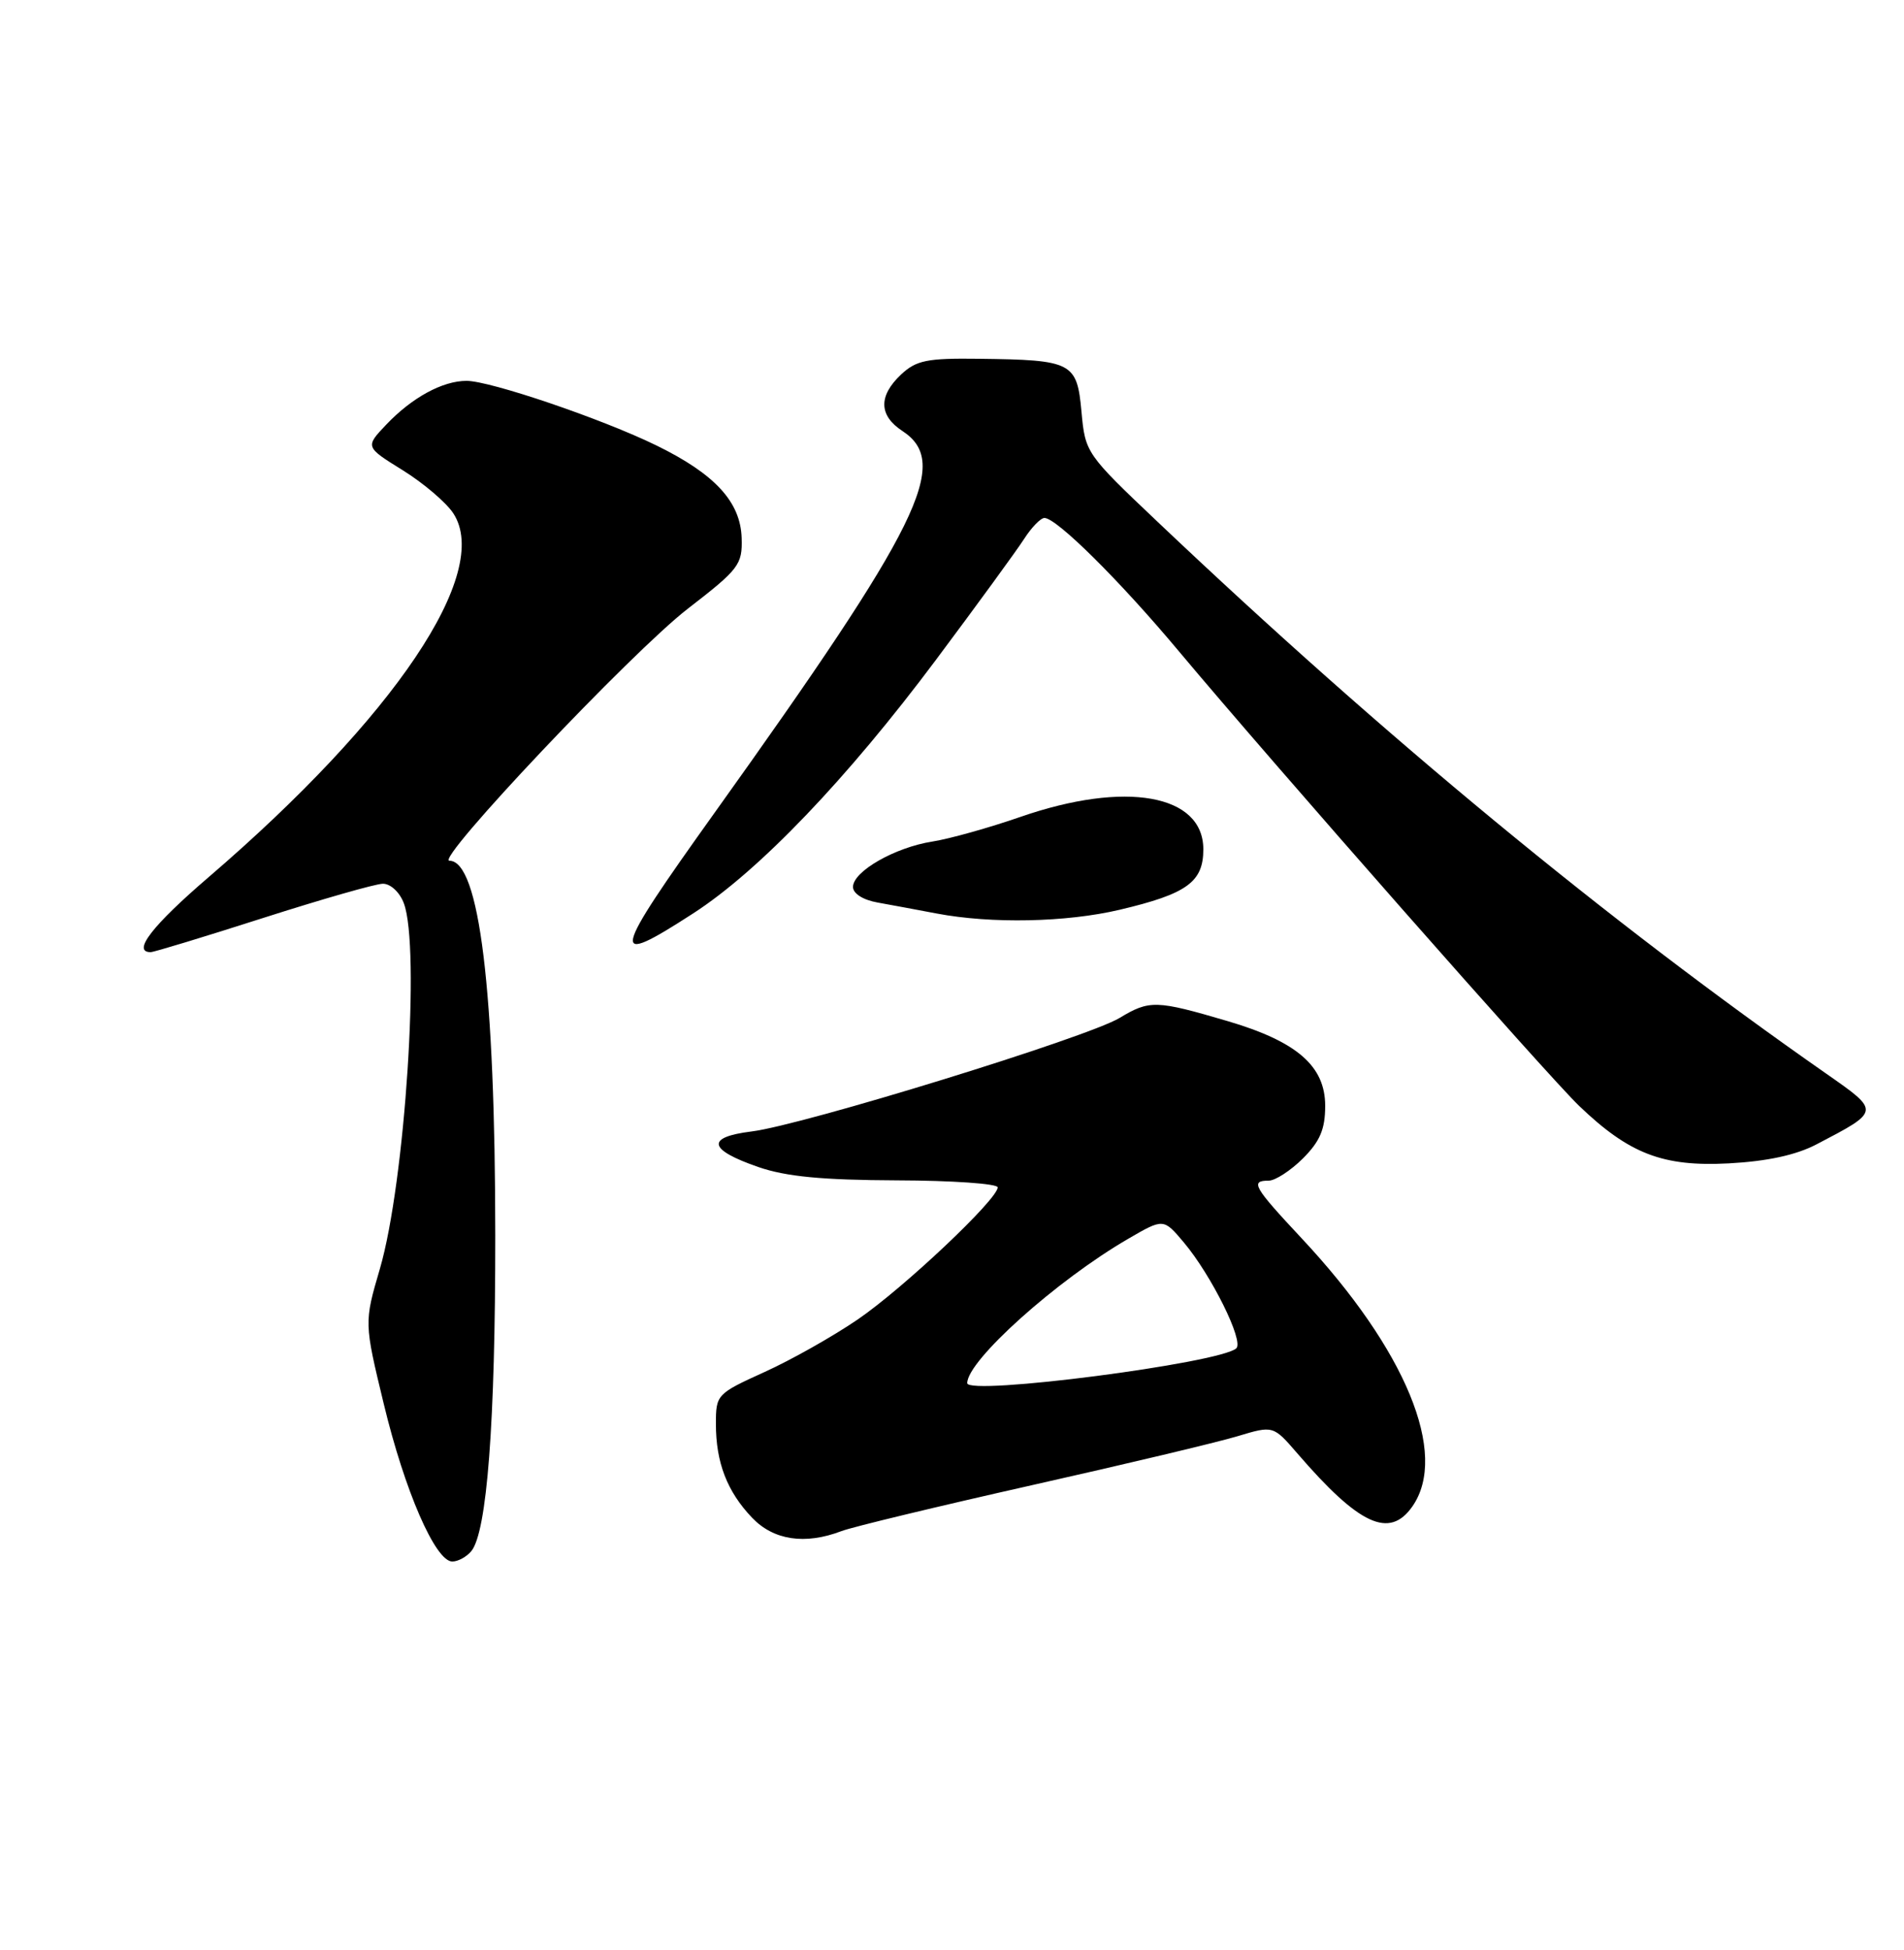 <?xml version="1.0" encoding="UTF-8" standalone="no"?>
<!DOCTYPE svg PUBLIC "-//W3C//DTD SVG 1.1//EN" "http://www.w3.org/Graphics/SVG/1.1/DTD/svg11.dtd" >
<svg xmlns="http://www.w3.org/2000/svg" xmlns:xlink="http://www.w3.org/1999/xlink" version="1.1" viewBox="0 0 250 256">
 <g >
 <path fill="currentColor"
d=" M 61.88 203.64 C 63.94 201.16 65.04 186.79 65.03 162.25 C 65.02 130.01 62.94 113.00 59.01 113.00 C 57.03 113.00 82.94 85.61 90.29 79.93 C 97.05 74.71 97.49 74.13 97.38 70.62 C 97.23 65.89 93.87 62.24 86.23 58.50 C 79.11 55.01 64.38 50.00 61.26 50.00 C 58.11 50.00 54.11 52.18 50.72 55.74 C 47.94 58.67 47.94 58.67 52.89 61.74 C 55.61 63.43 58.59 65.97 59.52 67.39 C 64.61 75.17 51.83 94.17 27.40 115.15 C 20.00 121.50 17.29 125.00 19.78 125.00 C 20.21 125.00 26.85 122.98 34.53 120.52 C 42.22 118.06 49.30 116.03 50.27 116.02 C 51.27 116.01 52.48 117.13 53.02 118.57 C 55.21 124.32 53.19 155.23 49.88 166.57 C 47.81 173.64 47.81 173.64 50.39 184.31 C 53.14 195.73 57.17 205.00 59.39 205.00 C 60.14 205.00 61.26 204.39 61.88 203.64 Z  M 110.48 201.01 C 111.91 200.46 123.14 197.76 135.44 194.99 C 147.74 192.23 159.91 189.33 162.49 188.55 C 167.18 187.14 167.18 187.14 170.34 190.80 C 178.47 200.23 182.44 202.06 185.44 197.78 C 190.25 190.91 184.58 177.18 170.91 162.57 C 164.58 155.80 164.12 155.00 166.58 155.00 C 167.44 155.00 169.47 153.68 171.08 152.08 C 173.33 149.82 174.00 148.24 174.00 145.17 C 174.00 139.95 170.28 136.73 161.18 134.05 C 151.80 131.29 150.93 131.27 147.00 133.64 C 142.78 136.19 105.46 147.70 98.69 148.54 C 92.65 149.29 92.96 150.92 99.57 153.21 C 103.22 154.47 107.95 154.92 117.75 154.96 C 125.04 154.98 131.00 155.40 131.00 155.88 C 131.00 157.44 118.67 169.08 112.64 173.21 C 109.41 175.42 103.90 178.53 100.39 180.12 C 94.11 182.97 94.00 183.09 94.00 186.94 C 94.00 192.00 95.47 195.81 98.75 199.25 C 101.57 202.21 105.70 202.83 110.48 201.01 Z  M 238.50 150.24 C 246.91 145.85 246.90 145.92 239.83 140.98 C 210.99 120.85 181.84 96.80 152.00 68.51 C 142.60 59.60 142.49 59.44 142.00 54.04 C 141.41 47.57 140.80 47.25 128.56 47.10 C 121.71 47.01 120.31 47.30 118.31 49.17 C 115.32 51.99 115.38 54.55 118.50 56.59 C 124.87 60.77 120.87 68.89 93.85 106.67 C 80.17 125.80 79.90 127.10 91.02 119.91 C 99.66 114.33 111.22 102.25 122.92 86.59 C 128.30 79.39 133.50 72.26 134.47 70.75 C 135.44 69.24 136.64 68.00 137.14 68.00 C 138.73 68.00 147.01 76.20 154.78 85.49 C 167.28 100.41 203.23 141.24 207.36 145.20 C 213.93 151.49 218.35 153.19 227.00 152.73 C 232.03 152.46 235.82 151.64 238.50 150.24 Z  M 147.00 119.44 C 155.85 117.35 158.00 115.80 158.00 111.50 C 158.00 104.28 147.78 102.46 134.00 107.24 C 129.88 108.67 124.66 110.13 122.42 110.48 C 117.51 111.25 112.00 114.40 112.00 116.44 C 112.00 117.31 113.32 118.15 115.25 118.49 C 117.04 118.81 120.53 119.46 123.00 119.93 C 130.19 121.29 139.98 121.09 147.00 119.44 Z  M 127.00 181.58 C 127.00 178.61 138.73 168.09 148.14 162.63 C 152.77 159.94 152.77 159.94 155.44 163.11 C 159.06 167.41 163.35 176.07 162.33 177.01 C 160.20 178.96 127.00 183.26 127.00 181.58 Z "/>
</g>
</svg>